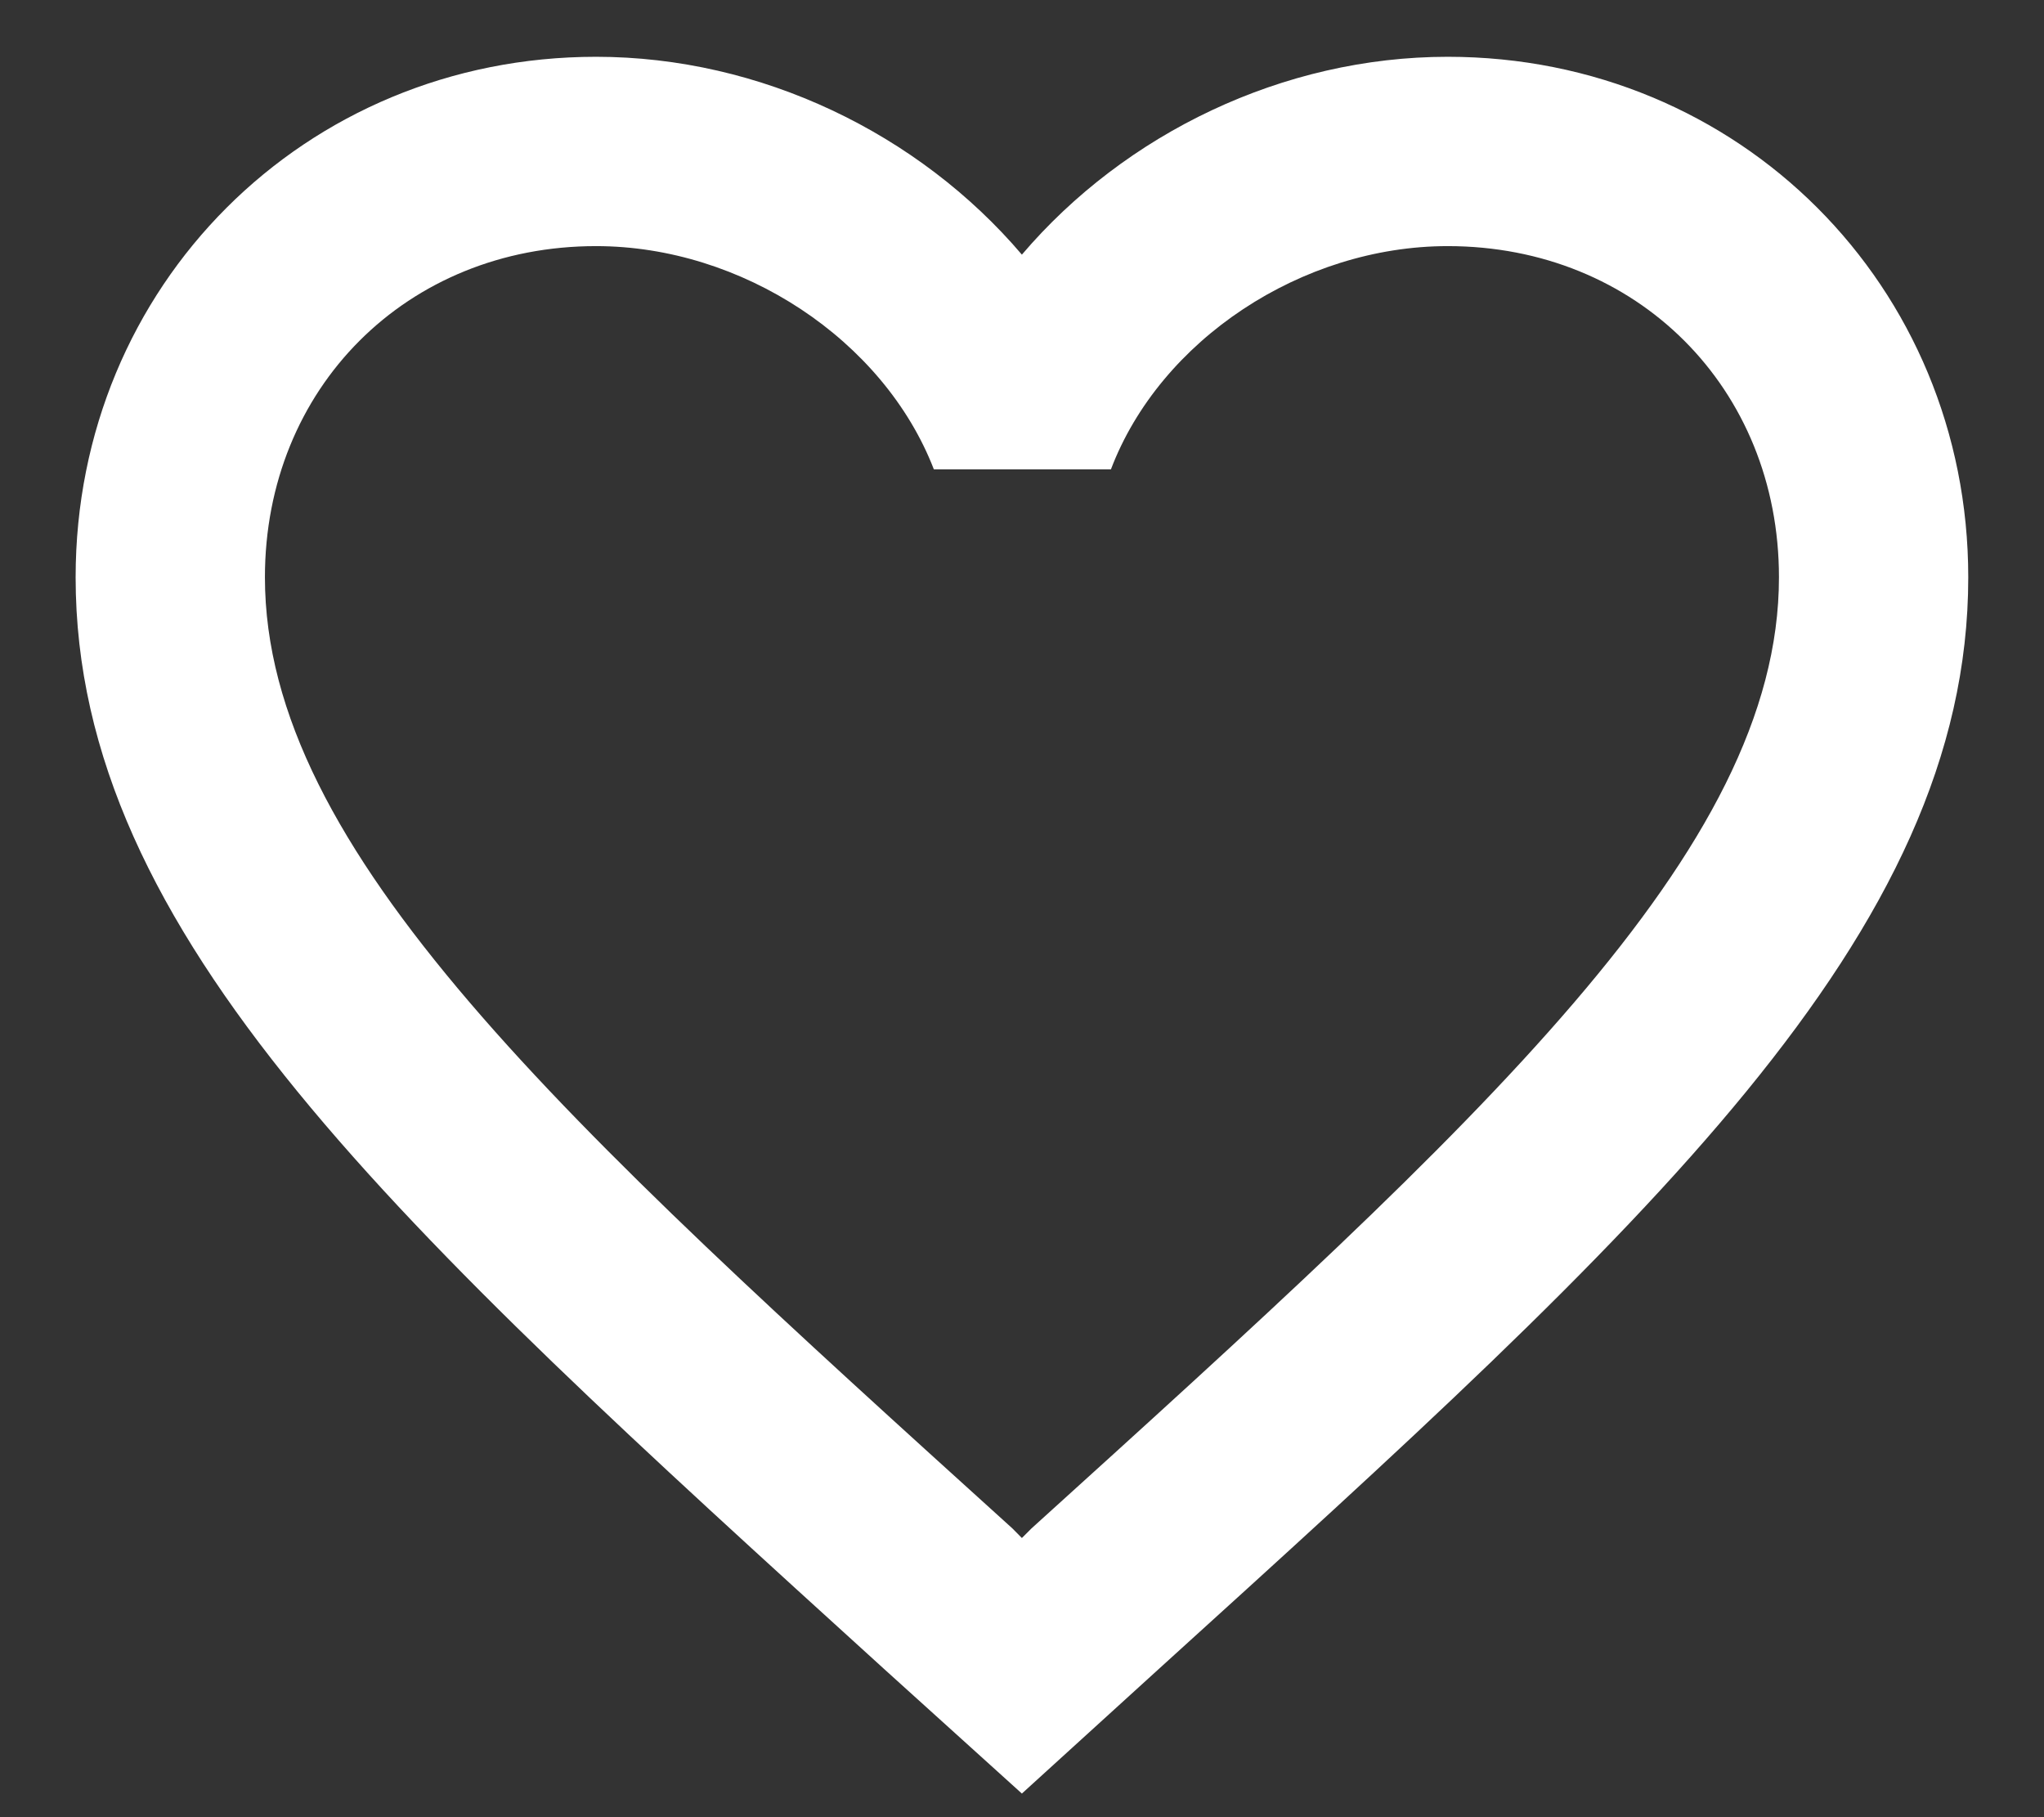 <svg width="18" height="16" viewBox="0 0 18 16" fill="none" xmlns="http://www.w3.org/2000/svg">
<rect x="0" y="0" width="18" height="16" fill="#333333" stroke="none"/>
<path d="M12.749 0.5C11.299 0.5 9.908 1.175 8.999 2.242C8.091 1.175 6.699 0.5 5.249 0.5C2.683 0.5 0.666 2.517 0.666 5.083C0.666 8.233 3.499 10.8 7.791 14.7L8.999 15.792L10.208 14.692C14.499 10.8 17.333 8.233 17.333 5.083C17.333 2.517 15.316 0.5 12.749 0.5ZM9.083 13.458L8.999 13.542L8.916 13.458C4.949 9.867 2.333 7.492 2.333 5.083C2.333 3.417 3.583 2.167 5.249 2.167C6.533 2.167 7.783 2.992 8.224 4.133H9.783C10.216 2.992 11.466 2.167 12.749 2.167C14.416 2.167 15.666 3.417 15.666 5.083C15.666 7.492 13.049 9.867 9.083 13.458Z" fill="white"/>
</svg>
